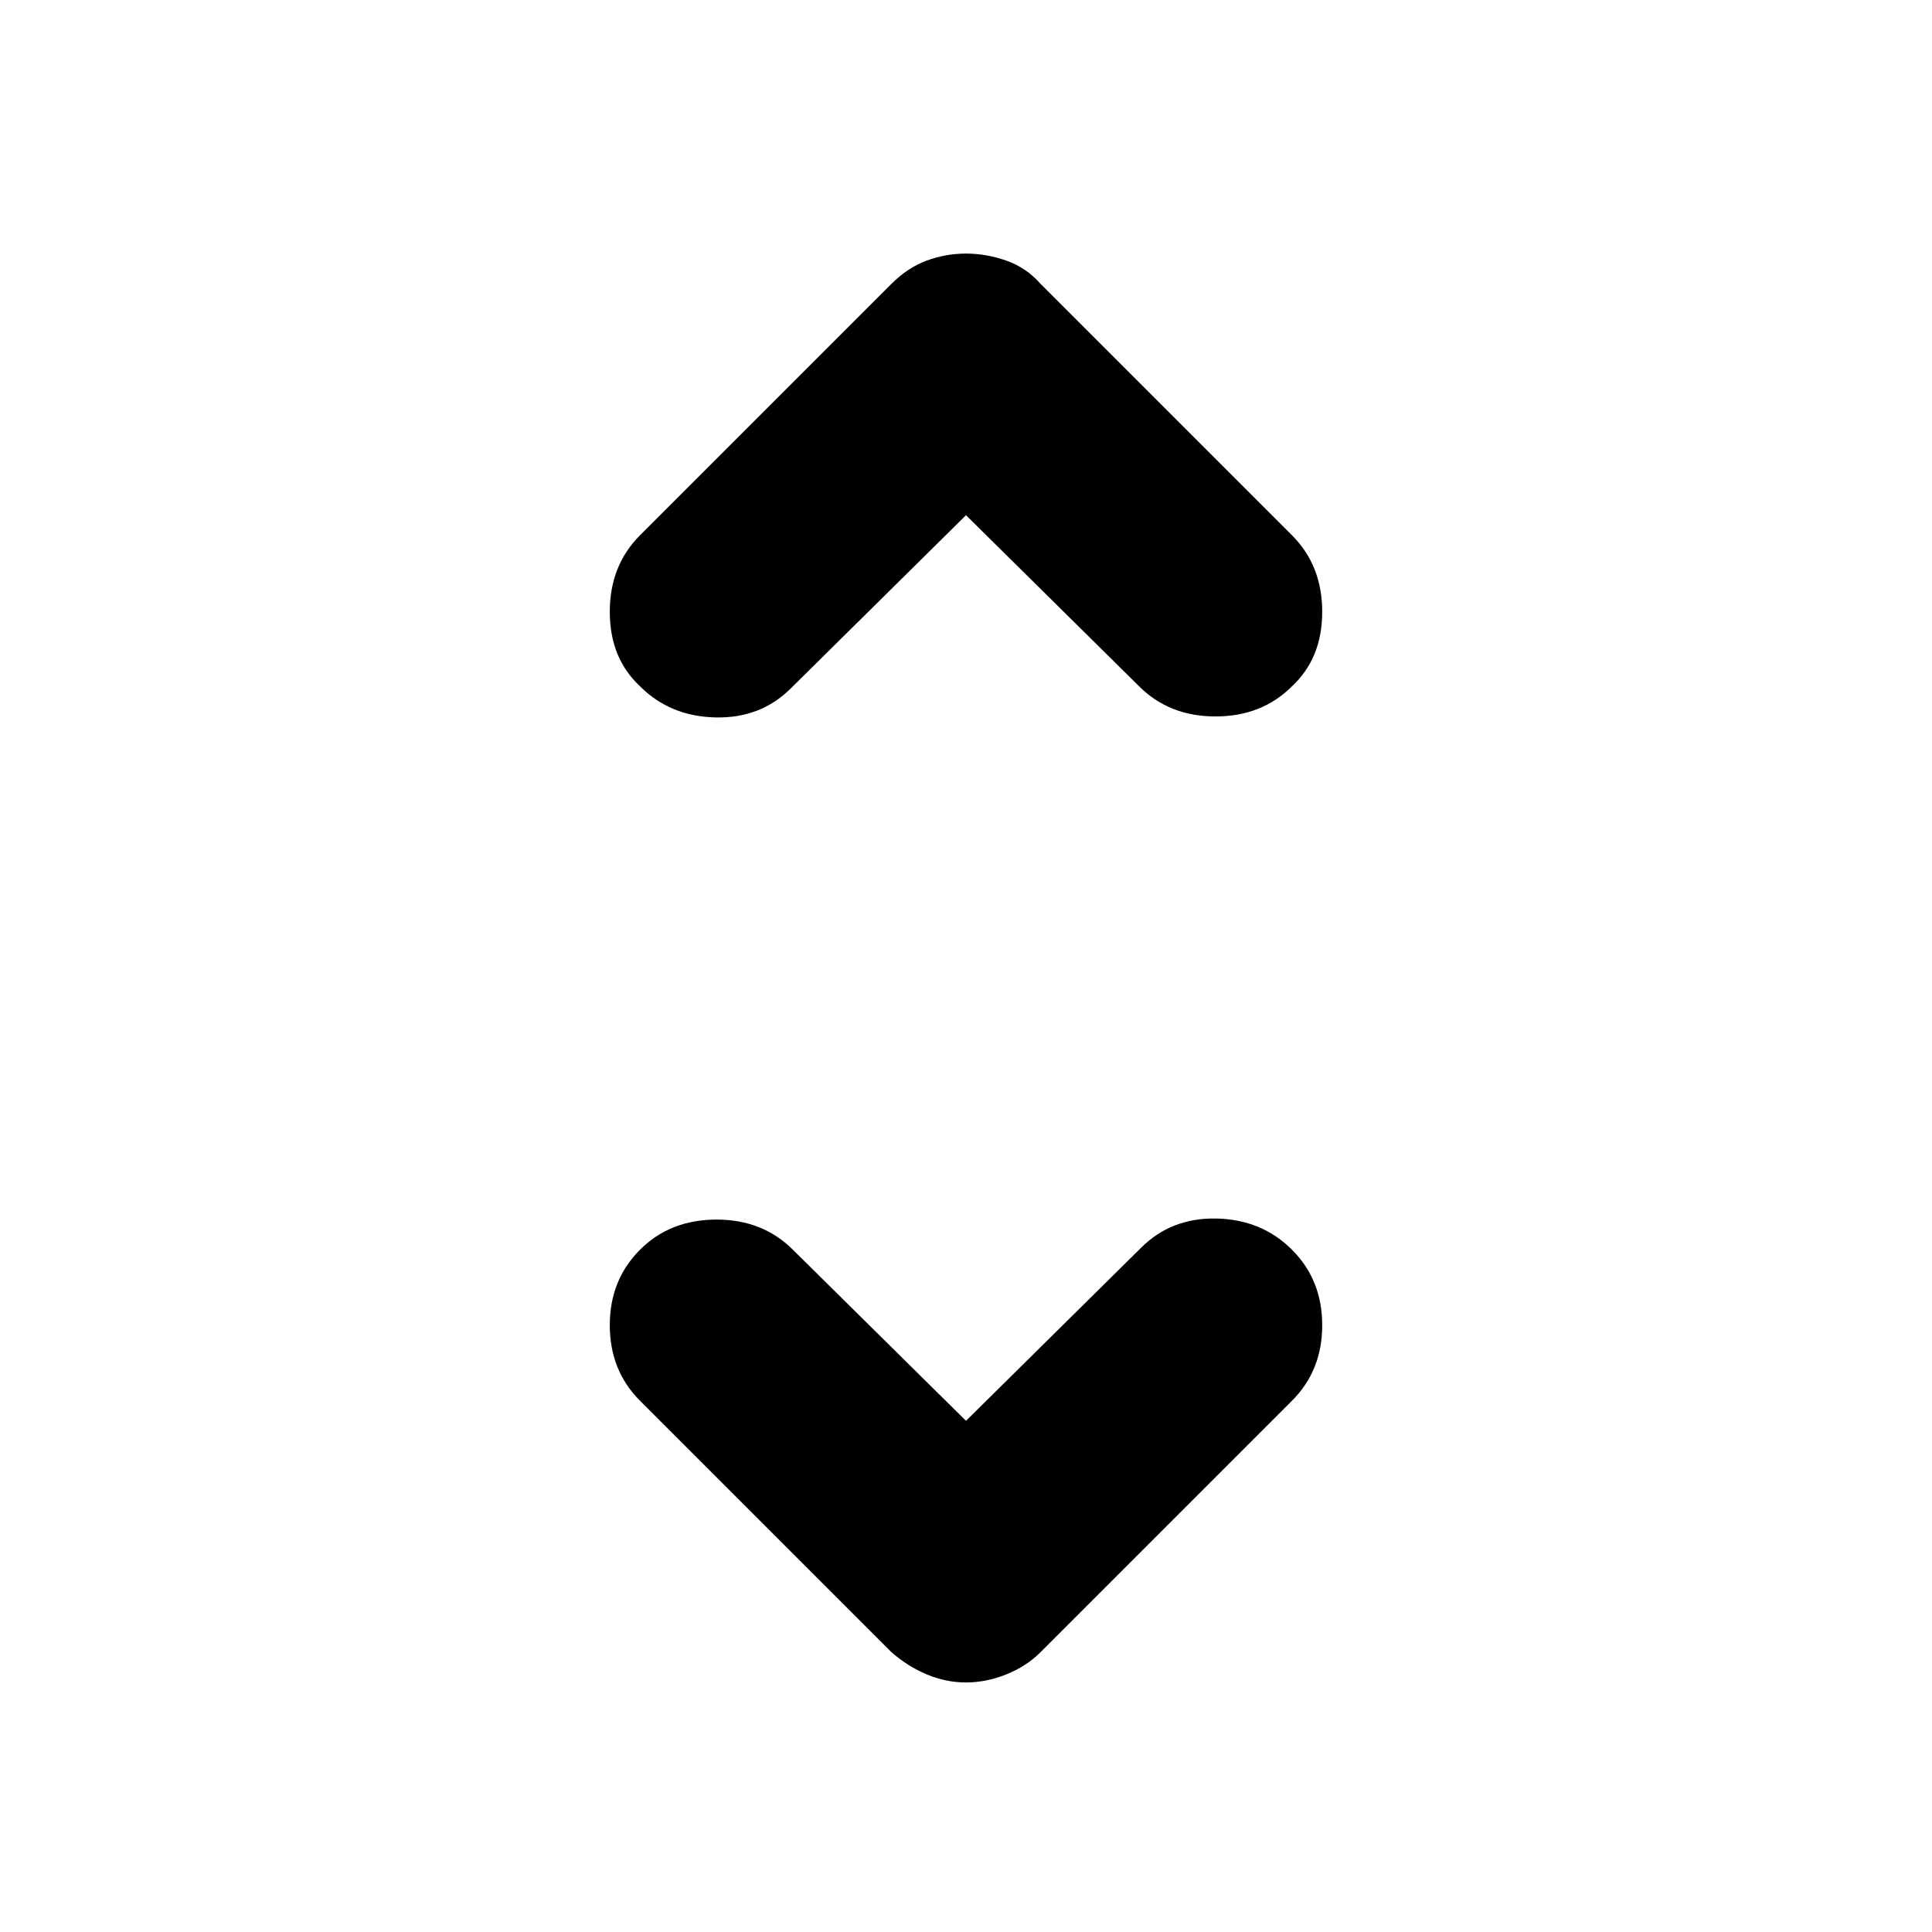<svg xmlns="http://www.w3.org/2000/svg" height="24" width="24"><path d="M7.95 8.525q-.375-.35-.375-.925 0-.575.375-.95l3.125-3.125q.2-.2.437-.288.238-.087.488-.087t.5.087q.25.088.425.288L16.05 6.65q.375.375.375.95t-.375.925q-.375.375-.95.375t-.95-.375L12 6.4 9.825 8.55q-.375.375-.937.362-.563-.012-.938-.387ZM12 20.9q-.25 0-.488-.1-.237-.1-.437-.275L7.95 17.4q-.375-.375-.375-.938 0-.562.375-.937t.95-.375q.575 0 .95.375L12 17.65l2.175-2.15q.375-.375.938-.363.562.013.937.388t.375.937q0 .563-.375.938l-3.125 3.125q-.175.175-.425.275-.25.1-.5.1Z"/></svg>